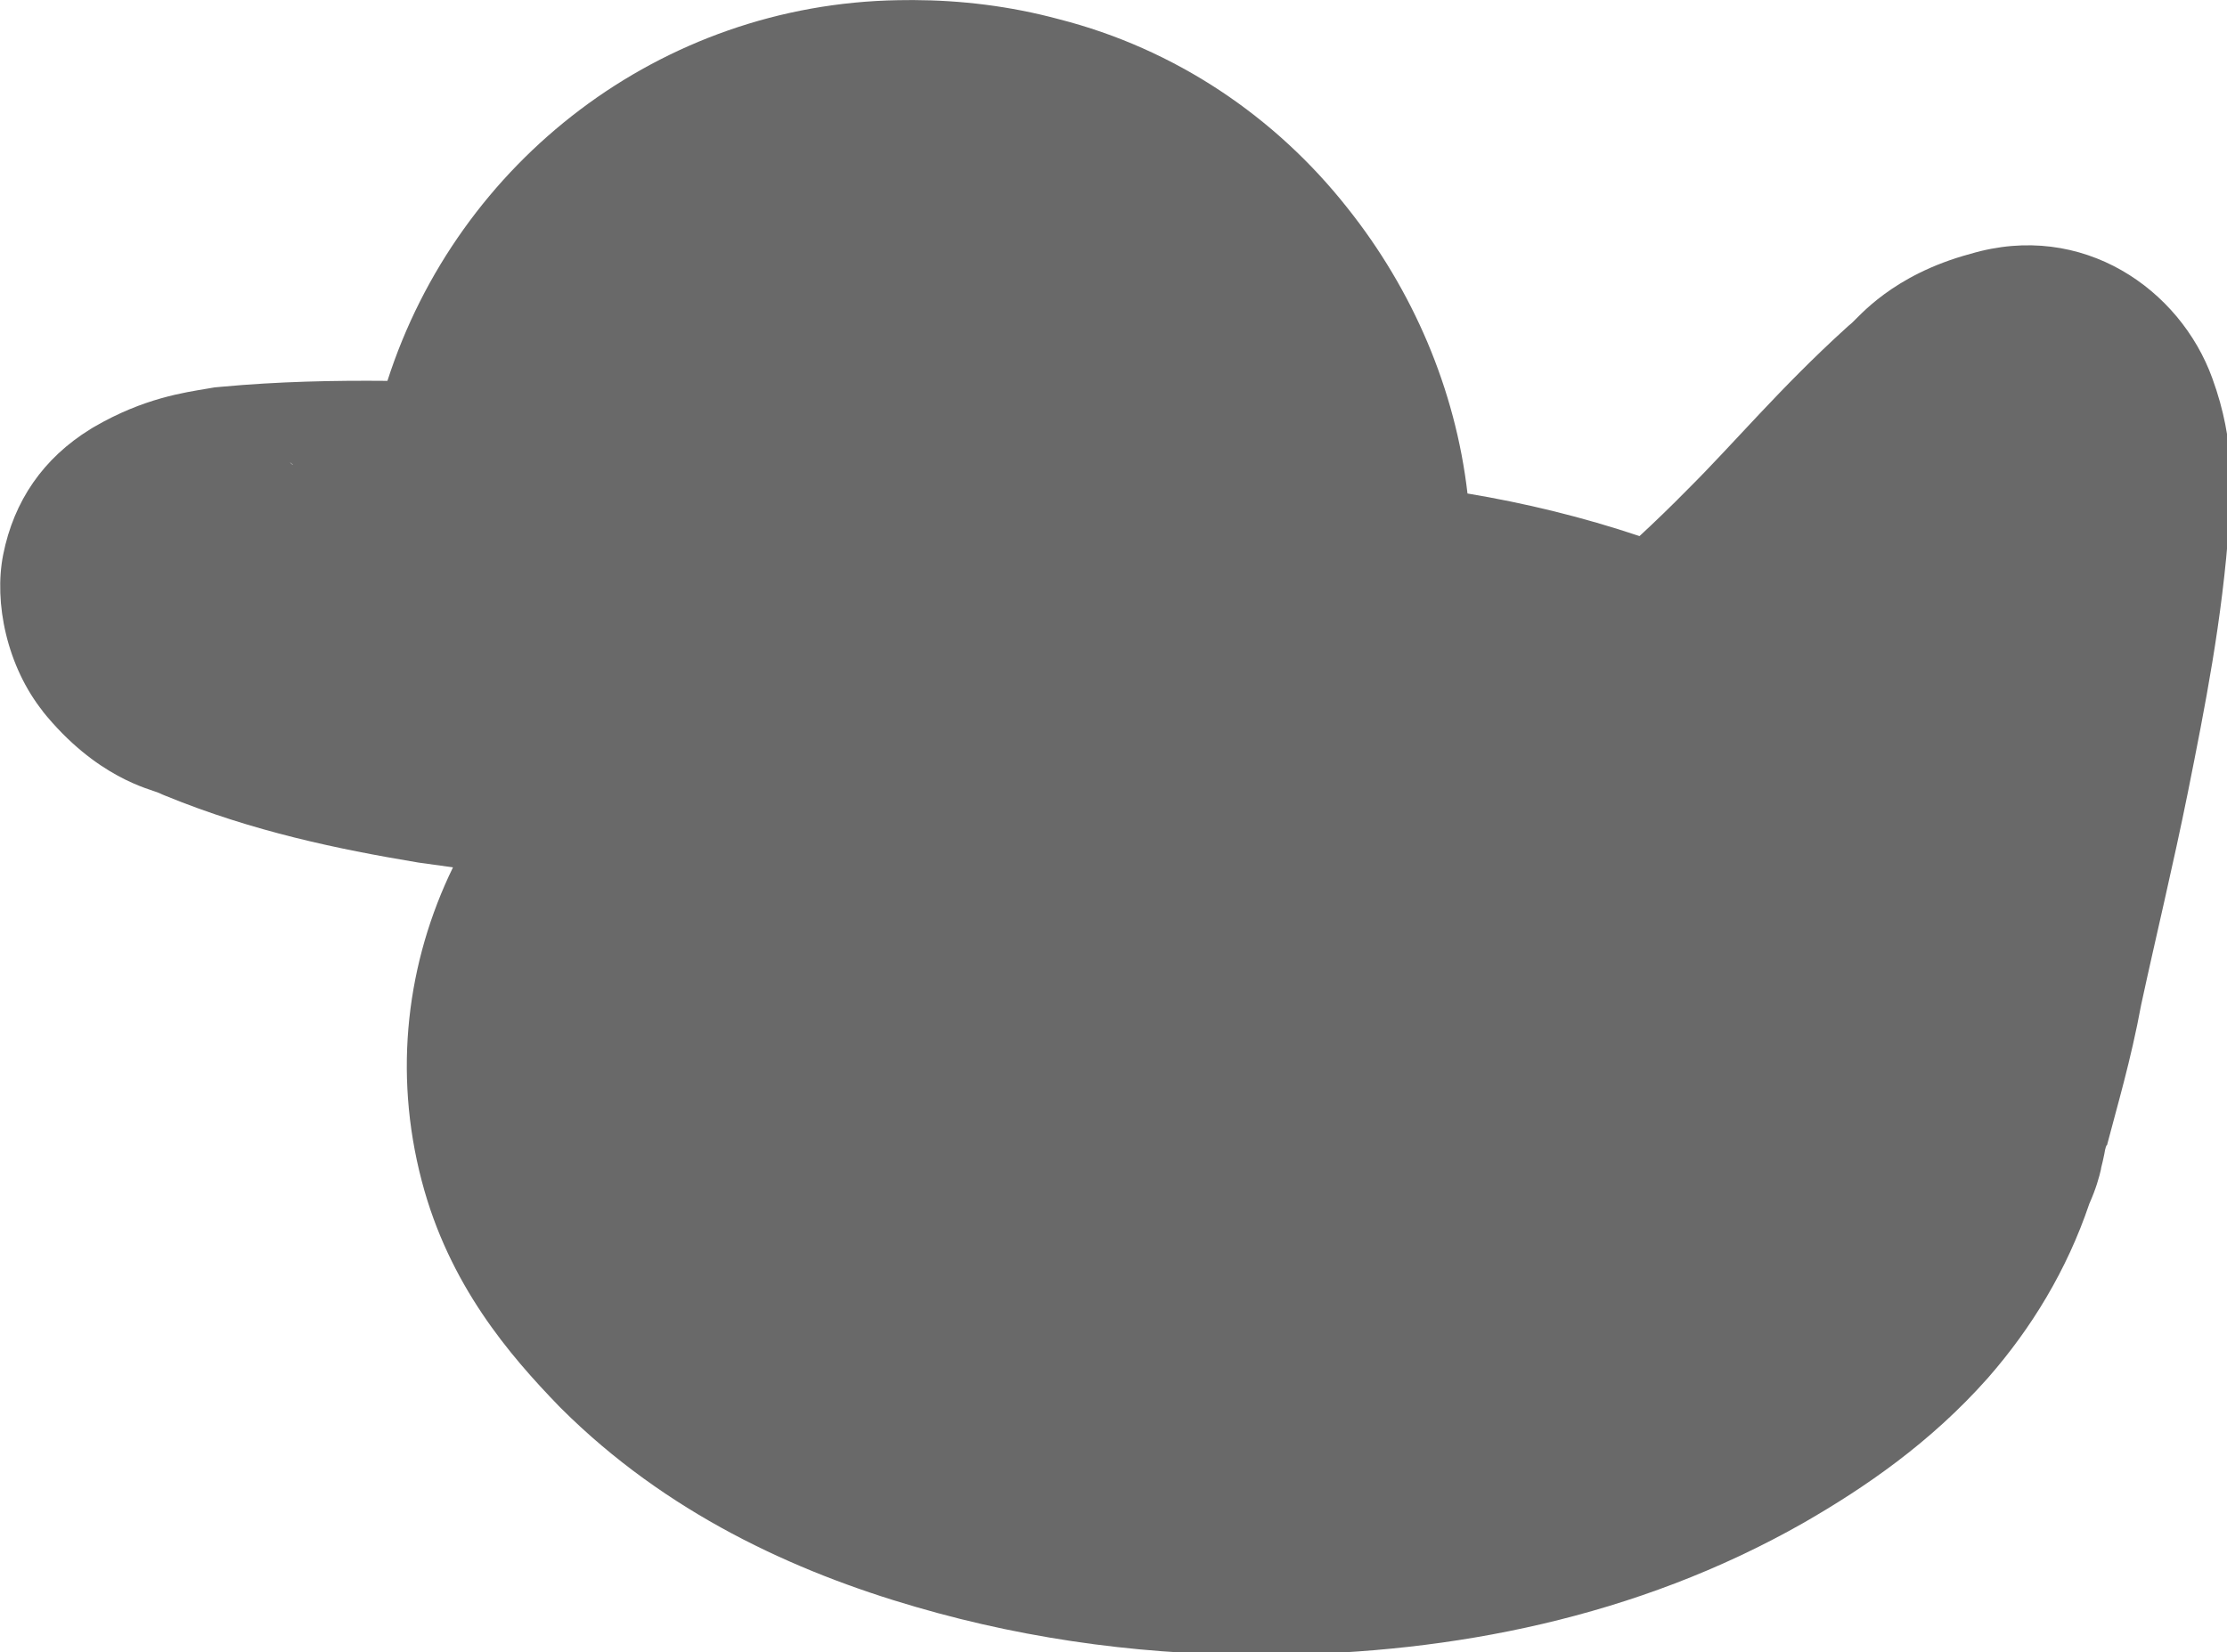 <?xml version="1.0" encoding="UTF-8" standalone="no"?>
<!-- Created with Inkscape (http://www.inkscape.org/) -->

<svg
   xmlns:dc="http://purl.org/dc/elements/1.1/"
   xmlns:cc="http://creativecommons.org/ns#"
   xmlns:rdf="http://www.w3.org/1999/02/22-rdf-syntax-ns#"
   xmlns:svg="http://www.w3.org/2000/svg"
   xmlns="http://www.w3.org/2000/svg"
   xmlns:sodipodi="http://sodipodi.sourceforge.net/DTD/sodipodi-0.dtd"
   xmlns:inkscape="http://www.inkscape.org/namespaces/inkscape"
   width="947.471mm"
   height="703.108mm"
   viewBox="0 0 947.471 703.108"
   version="1.1"
   id="svg8"
   inkscape:version="0.92.5 (2060ec1f9f, 2020-04-08)"
   sodipodi:docname="duck_background_shape.svg"
   inkscape:export-filename="/home/jakmeier/fun/gamedev/happy_town/static/ducks/yellow_sad.png"
   inkscape:export-xdpi="7.2347827"
   inkscape:export-ydpi="7.2347827">
  <defs
     id="defs2" />
  <sodipodi:namedview
     id="base"
     pagecolor="#ffffff"
     bordercolor="#666666"
     borderopacity="1.0"
     inkscape:pageopacity="0.0"
     inkscape:pageshadow="2"
     inkscape:zoom="0.22627418"
     inkscape:cx="2258.7774"
     inkscape:cy="1621.9508"
     inkscape:document-units="mm"
     inkscape:current-layer="layer1"
     showgrid="false"
     inkscape:window-width="3696"
     inkscape:window-height="2032"
     inkscape:window-x="144"
     inkscape:window-y="54"
     inkscape:window-maximized="1"
     inkscape:pagecheckerboard="true" />
  <g
     inkscape:label="Layer 1"
     inkscape:groupmode="layer"
     id="layer1"
     transform="translate(823.543,327.617)">
    <path
       style="color:#000000;font-style:normal;font-variant:normal;font-weight:normal;font-stretch:normal;font-size:medium;line-height:normal;font-family:sans-serif;font-variant-ligatures:normal;font-variant-position:normal;font-variant-caps:normal;font-variant-numeric:normal;font-variant-alternates:normal;font-feature-settings:normal;text-indent:0;text-align:start;text-decoration:none;text-decoration-line:none;text-decoration-style:solid;text-decoration-color:#000000;letter-spacing:normal;word-spacing:normal;text-transform:none;writing-mode:lr-tb;direction:ltr;text-orientation:mixed;dominant-baseline:auto;baseline-shift:baseline;text-anchor:start;white-space:normal;shape-padding:0;clip-rule:nonzero;display:inline;overflow:visible;visibility:visible;opacity:1;isolation:auto;mix-blend-mode:normal;color-interpolation:sRGB;color-interpolation-filters:linearRGB;solid-color:#000000;solid-opacity:1;vector-effect:none;fill:#000000;fill-opacity:0.588;fill-rule:nonzero;stroke:none;stroke-width:566.929;stroke-linecap:butt;stroke-linejoin:miter;stroke-miterlimit:4;stroke-dasharray:none;stroke-dashoffset:0;stroke-opacity:1;color-rendering:auto;image-rendering:auto;shape-rendering:auto;text-rendering:auto;enable-background:accumulate"
       d="m 1666.24,50.68 c -7.912,-0.029 -15.801,0.038 -23.664,0.197 -382.151,6.226 -707.136,258.694 -820.482,611.332 -86.138,-0.789 -174.97,1.022 -266.781,9.508 l -10.881,1.004 -10.762,1.838 c -37.184,6.352 -102.629,15.183 -182.039,61.336 l -3.248,1.883 -3.195,1.979 c -75.454,46.571 -122.821,115.082 -139.982,201.525 -15.298,77.057 6.049,179.848 64.496,252.586 l -2.297,-2.51 c 87.261,109.009 174.656,126.529 188.039,132.668 l 5.396,2.473 5.498,2.25 c 140.129,57.311 277.397,85.568 402.418,106.477 l 3.594,0.6 3.604,0.508 c 15.31,2.158 33.94,4.66 51.393,7.102 -73.879,151.856 -96.309,327.784 -50.131,503.629 43.767,167.18 141.081,279.788 220.297,361.647 l 1.809,1.861 1.838,1.83 c 167.933,167.298 373.035,261.913 569.203,318.691 188.905,55.127 383.593,79.361 576.512,76.816 282.497,-2.484 579.976,-59.047 848.238,-211.537 l 0.738,-0.42 0.738,-0.42 c 97.347,-56.111 202.234,-127.641 294.367,-231.4 l 0.775,-0.879 0.767,-0.879 c 68.438,-78.366 125.803,-171.613 161.914,-278.695 10.444,-23.468 15.802,-42.119 19.281,-57.645 -0.234,0.692 -0.618,1.634 -0.863,2.348 l 3.144,-12.896 c 0.639,-3.453 2.153,-9.249 2.51,-11.627 1.541,-10.283 3.606,-15.138 4.305,-14.115 16.247,-62.361 38.15,-135.362 54.955,-226.022 23.385,-108.344 50.978,-221.976 75.297,-342.574 l 0.053,-0.26 0.051,-0.266 c 26.33,-131.85 55.209,-275.646 65.861,-432.697 l 0.393,-5.793 0.154,-5.803 c 0.95,-35.492 10.978,-112.687 -27.711,-218.416 -51.522,-142.515 -207.804,-253.187 -388.17,-199.695 -126.115,33.937 -179.213,101.63 -191.686,112.08 l -4.273,3.58 -4.127,3.75 c -104.552,94.832 -182.037,187.373 -252.453,257.326 l -1.131,1.129 -1.121,1.145 c -26.132,26.553 -51.523,51.058 -76.594,74.268 C 2741.294,880.974 2648.856,858.555 2556.115,843.094 2536.703,675.139 2468.15,516.222 2363.572,384.812 2247.483,237.525 2086.573,128.981 1900.012,81.387 1821.369,60.209 1742.72,50.962 1666.24,50.68 Z M 790.92,787.457 c -0.011,0.062 -0.01,0.121 -0.021,0.184 -8.7e-4,0.004 -0.008,0.008 -0.008,0.016 z m -125.445,5.822 c 0.088,-0.025 0.452,0.139 1.113,0.52 7.657,5.691 3.047,3.374 -1.113,-0.52 z"
       id="path815-3-7"
       inkscape:connector-curvature="0"
       sodipodi:nodetypes="sccccccccsccccccccccccccccccccccccccccccccccccccccccccccsccccccc"
       transform="matrix(0.265,0,0,0.265,-876.571,-341.024)" />
  </g>
</svg>
